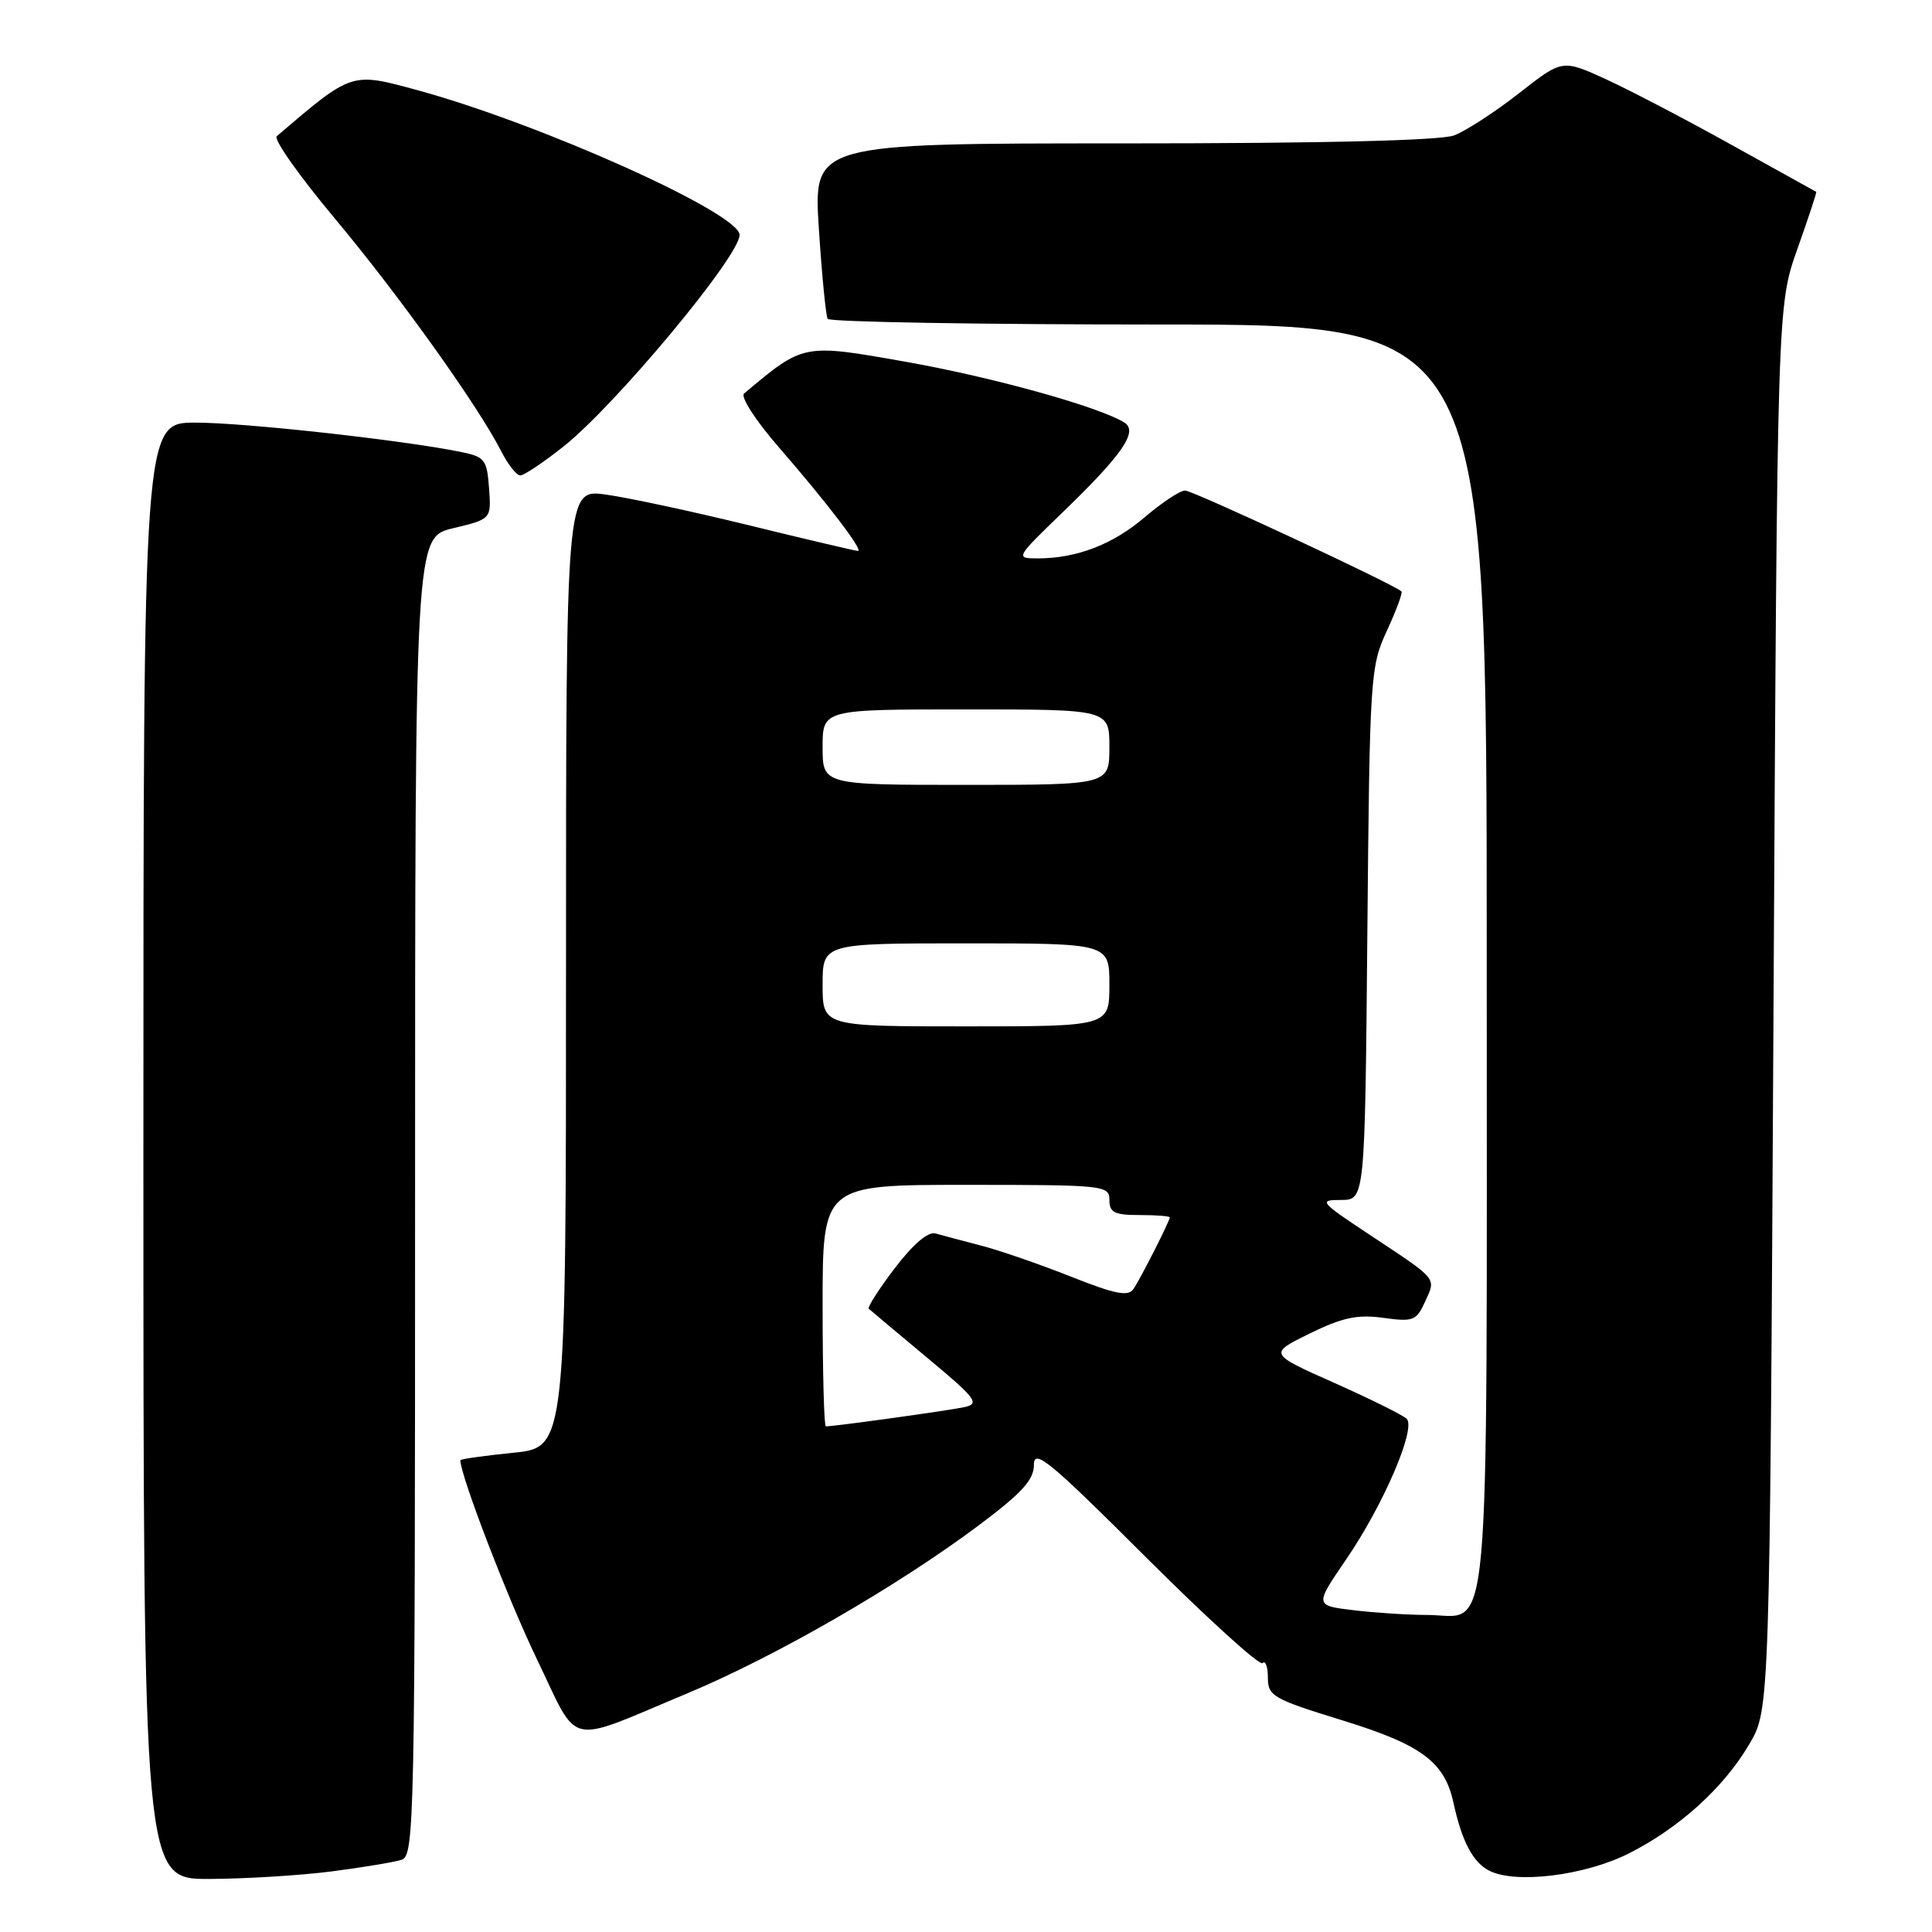 <?xml version="1.0" encoding="UTF-8" standalone="no"?>
<!DOCTYPE svg PUBLIC "-//W3C//DTD SVG 1.1//EN" "http://www.w3.org/Graphics/SVG/1.1/DTD/svg11.dtd" >
<svg xmlns="http://www.w3.org/2000/svg" xmlns:xlink="http://www.w3.org/1999/xlink" version="1.1" viewBox="0 0 256 256">
 <g >
 <path fill="currentColor"
d=" M 43.96 247.97 C 48.06 247.44 52.22 246.75 53.21 246.43 C 54.91 245.89 55.00 241.60 55.00 158.53 C 55.00 71.20 55.00 71.20 60.05 69.99 C 65.10 68.78 65.10 68.78 64.80 64.68 C 64.52 60.88 64.25 60.53 61.00 59.87 C 53.16 58.29 32.37 56.00 25.91 56.00 C 19.00 56.00 19.00 56.00 19.00 152.50 C 19.00 249.00 19.00 249.00 27.75 248.97 C 32.56 248.95 39.86 248.50 43.96 247.97 Z  M 215.85 245.58 C 222.56 242.18 228.41 236.87 231.81 231.08 C 234.50 226.50 234.50 226.50 235.00 133.50 C 235.50 40.50 235.50 40.50 238.16 33.00 C 239.62 28.88 240.75 25.47 240.66 25.42 C 240.57 25.38 235.55 22.59 229.50 19.23 C 223.45 15.86 215.92 11.93 212.76 10.48 C 207.01 7.86 207.01 7.86 201.26 12.37 C 198.09 14.85 194.23 17.35 192.68 17.94 C 190.87 18.62 175.34 19.00 148.83 19.00 C 107.78 19.00 107.78 19.00 108.50 30.25 C 108.90 36.44 109.43 41.84 109.67 42.25 C 109.92 42.66 129.67 43.00 153.56 43.00 C 197.00 43.00 197.00 43.00 197.00 126.67 C 197.00 221.26 197.66 214.01 189.10 213.99 C 186.57 213.99 182.18 213.70 179.34 213.36 C 174.19 212.74 174.19 212.74 178.38 206.62 C 183.31 199.41 187.67 189.27 186.39 188.00 C 185.90 187.51 181.58 185.37 176.80 183.24 C 168.10 179.37 168.10 179.37 173.53 176.70 C 177.87 174.58 179.85 174.15 183.28 174.62 C 187.26 175.17 187.68 175.01 188.84 172.46 C 190.29 169.27 190.62 169.66 181.51 163.63 C 174.87 159.23 174.68 159.00 177.69 159.00 C 180.86 159.00 180.86 159.00 181.18 123.75 C 181.49 89.60 181.57 88.35 183.76 83.60 C 185.01 80.90 185.88 78.55 185.70 78.37 C 184.80 77.46 158.07 65.00 157.03 65.00 C 156.36 65.00 153.98 66.58 151.72 68.50 C 147.48 72.14 142.67 73.99 137.50 73.99 C 134.53 73.98 134.55 73.93 140.77 67.92 C 148.78 60.19 150.86 57.15 148.97 55.98 C 145.55 53.87 131.36 49.93 119.86 47.91 C 106.39 45.53 106.49 45.51 98.59 52.15 C 98.09 52.57 100.14 55.74 103.15 59.21 C 109.62 66.65 114.46 73.00 113.68 73.00 C 113.37 73.00 106.90 71.48 99.31 69.62 C 91.71 67.76 83.14 65.92 80.25 65.53 C 75.00 64.81 75.00 64.81 75.00 128.30 C 75.00 191.80 75.00 191.80 68.00 192.50 C 64.15 192.89 61.00 193.33 61.00 193.49 C 61.00 195.50 67.28 211.84 71.12 219.80 C 76.84 231.68 74.75 231.19 91.00 224.41 C 102.78 219.49 118.88 210.21 129.75 202.07 C 135.44 197.80 137.00 196.09 137.00 194.08 C 137.00 191.89 139.11 193.63 151.80 206.30 C 159.94 214.42 166.91 220.76 167.30 220.37 C 167.68 219.98 168.00 220.85 168.00 222.29 C 168.00 224.74 168.66 225.12 177.95 227.98 C 188.38 231.20 191.43 233.47 192.60 238.91 C 193.70 243.97 195.17 246.77 197.32 247.87 C 200.82 249.67 210.03 248.52 215.85 245.58 Z  M 74.66 59.17 C 81.53 53.73 98.00 33.95 98.00 31.13 C 98.00 28.24 71.56 16.37 55.28 11.94 C 46.51 9.55 46.68 9.50 36.67 18.05 C 36.21 18.44 39.67 23.34 44.35 28.93 C 52.89 39.15 63.28 53.68 66.39 59.75 C 67.30 61.54 68.45 63.00 68.94 63.00 C 69.42 63.00 72.00 61.28 74.66 59.17 Z  M 109.00 173.00 C 109.00 157.00 109.00 157.00 128.00 157.00 C 146.33 157.00 147.00 157.07 147.00 159.00 C 147.00 160.67 147.67 161.00 151.00 161.00 C 153.20 161.00 155.00 161.14 155.00 161.31 C 155.00 161.79 151.18 169.33 150.19 170.80 C 149.50 171.83 147.77 171.49 141.88 169.15 C 137.79 167.53 132.43 165.67 129.97 165.04 C 127.51 164.40 124.81 163.68 123.96 163.44 C 122.98 163.16 121.00 164.85 118.57 168.03 C 116.46 170.80 114.91 173.23 115.12 173.42 C 115.33 173.62 118.79 176.51 122.80 179.86 C 129.35 185.31 129.87 185.99 127.80 186.45 C 125.81 186.89 110.61 189.00 109.43 189.00 C 109.19 189.00 109.00 181.80 109.00 173.00 Z  M 109.00 130.50 C 109.00 125.00 109.00 125.00 128.00 125.00 C 147.00 125.00 147.00 125.00 147.00 130.50 C 147.00 136.00 147.00 136.00 128.00 136.00 C 109.00 136.00 109.00 136.00 109.00 130.50 Z  M 109.00 99.00 C 109.00 94.00 109.00 94.00 128.00 94.00 C 147.00 94.00 147.00 94.00 147.00 99.00 C 147.00 104.00 147.00 104.00 128.00 104.00 C 109.00 104.00 109.00 104.00 109.00 99.00 Z "/>
</g>
</svg>